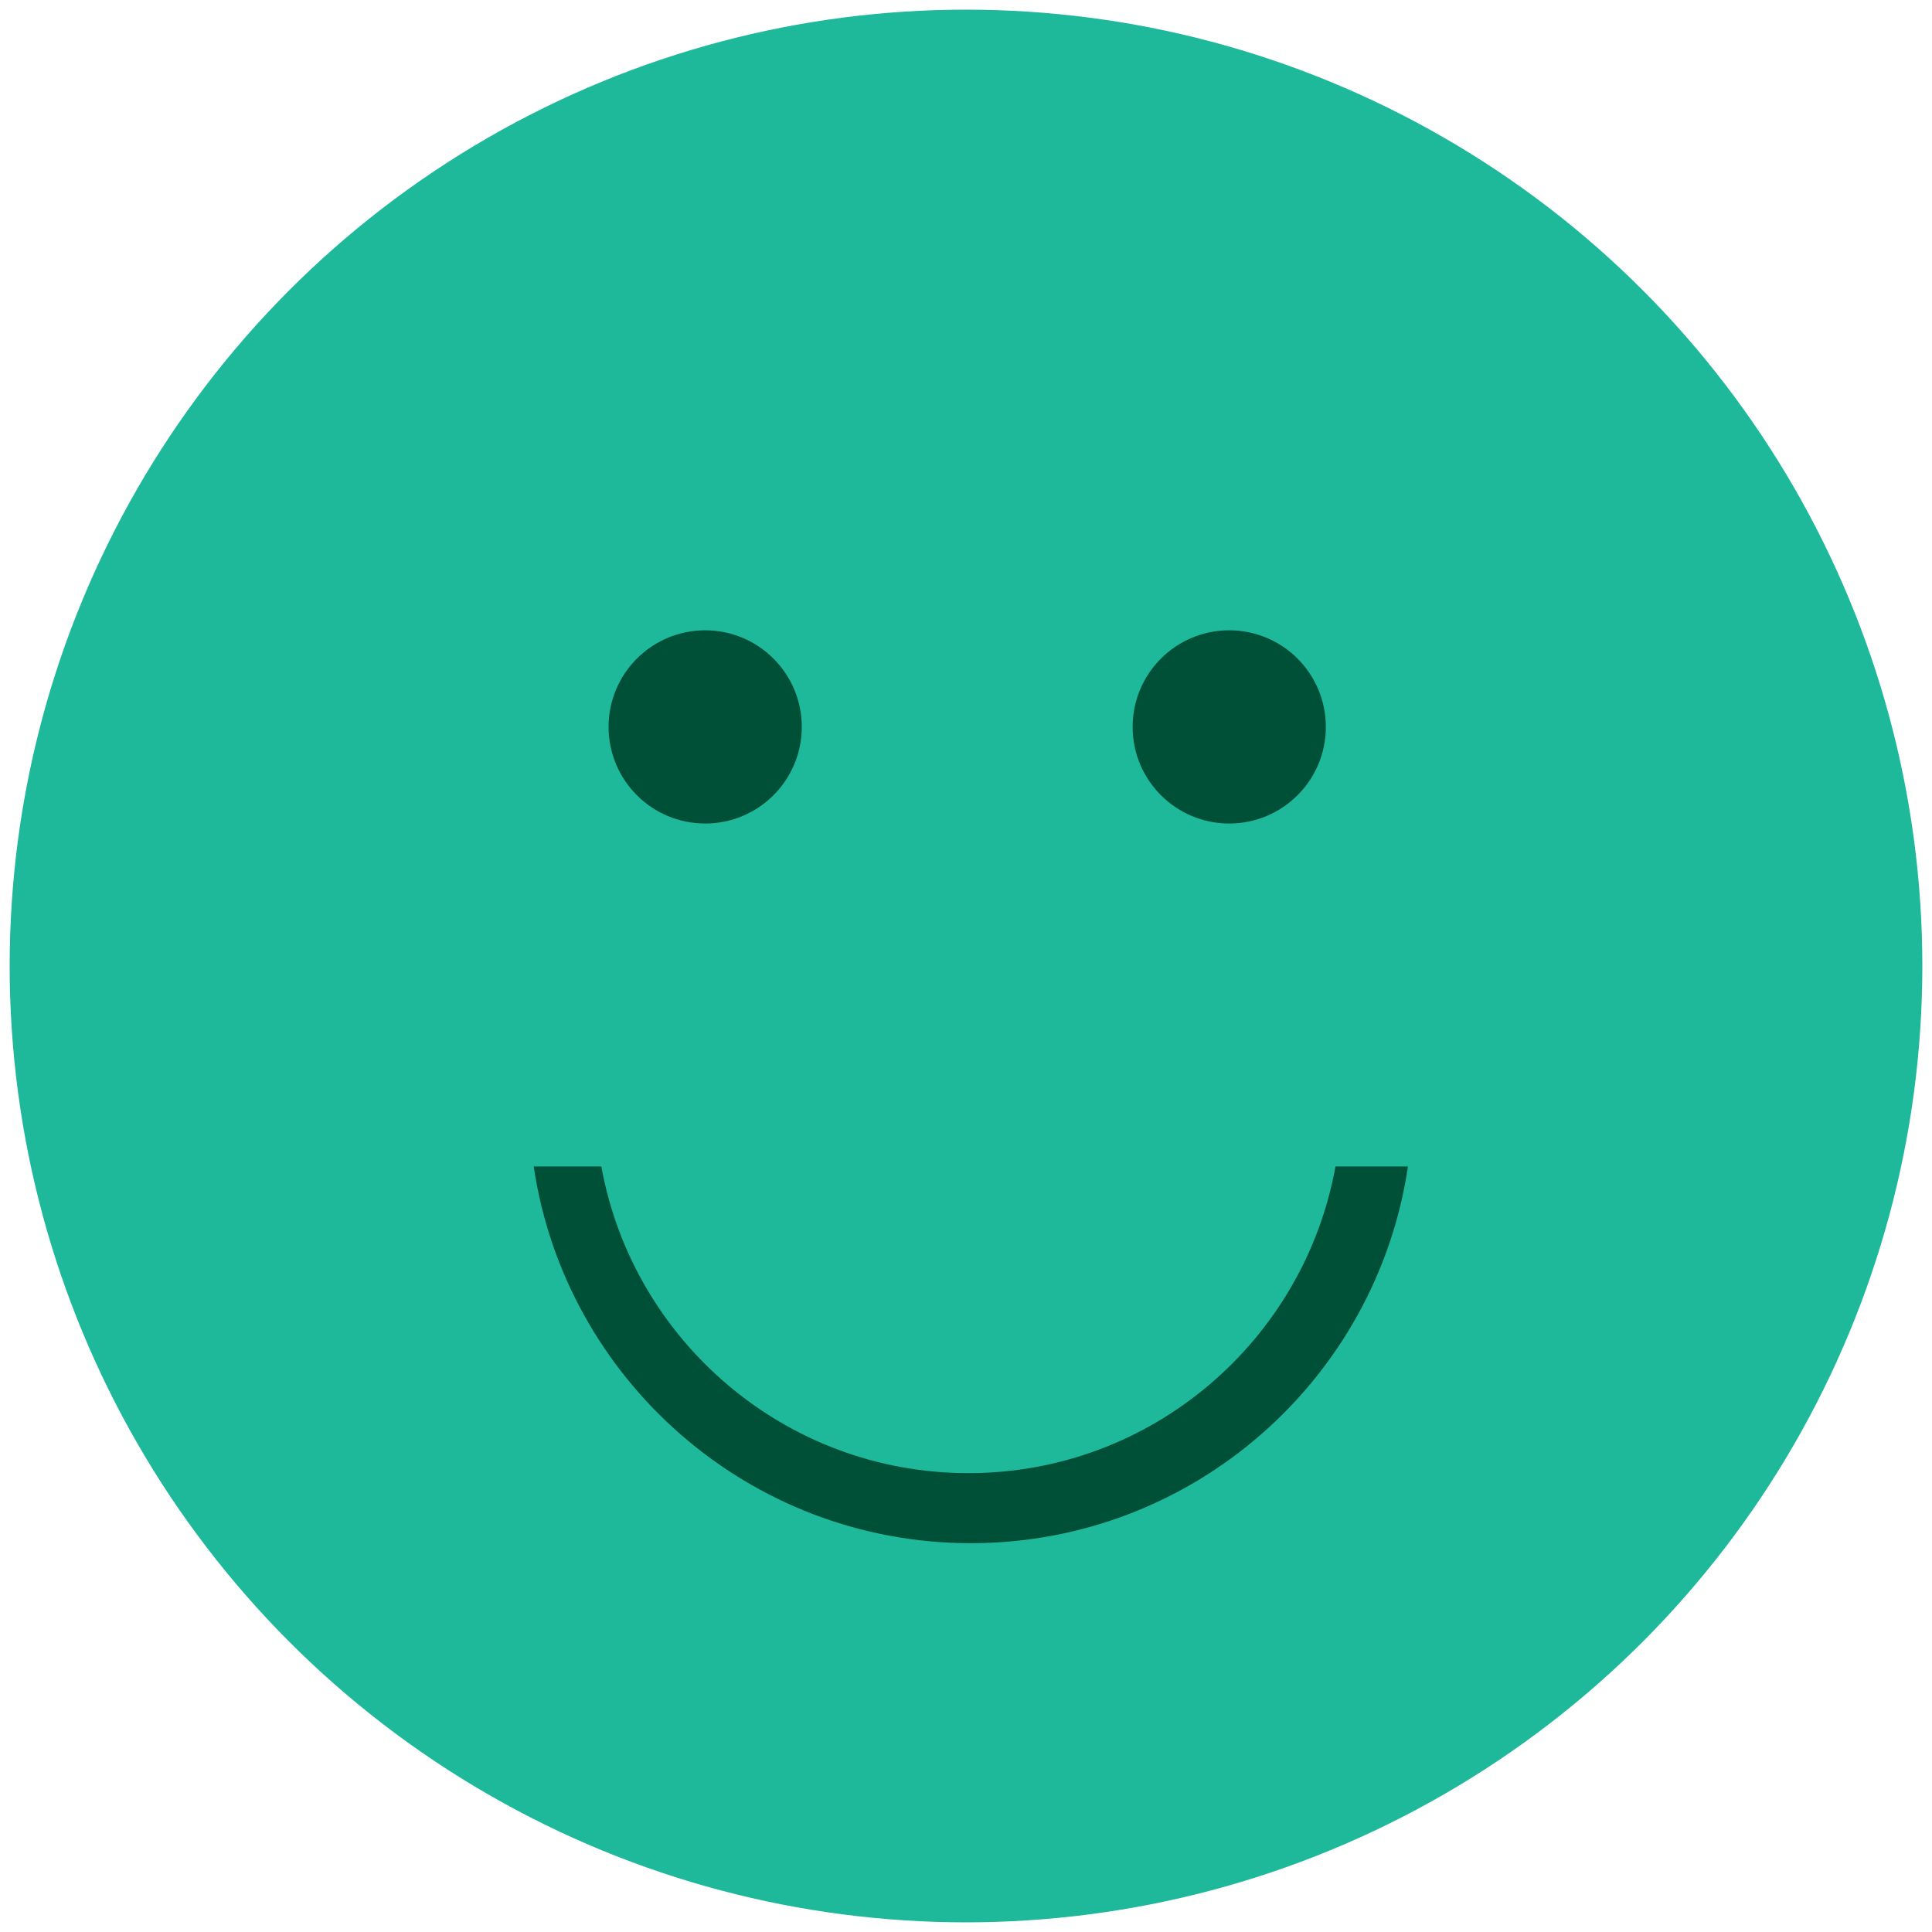 <?xml version="1.0" encoding="utf-8"?>
<!-- Generator: Adobe Illustrator 19.0.0, SVG Export Plug-In . SVG Version: 6.00 Build 0)  -->
<svg version="1.1" id="Layer_1" xmlns="http://www.w3.org/2000/svg" xmlns:xlink="http://www.w3.org/1999/xlink" x="0px" y="0px"
	 viewBox="0 0 80 80" style="enable-background:new 0 0 80 80;" xml:space="preserve">
<style type="text/css">
	.st0-smile-good{fill:#1EB89A;}
	.st1-smile-good{fill:#004F37;}
</style>
<g id="XMLID_258_">
	<g id="XMLID_267_">
		<circle id="XMLID_9_" class="st0-smile-good" cx="40" cy="40" r="39.6"/>
	</g>
	<circle id="XMLID_266_" class="st1-smile-good" cx="29.2" cy="30.1" r="4"/>
	<circle id="XMLID_263_" class="st1-smile-good" cx="50.9" cy="30.1" r="4"/>
	<path id="XMLID_202_" class="st1-smile-good" d="M24.9,48.3c1.3,7.2,7.6,12.7,15.2,12.7s13.9-5.5,15.2-12.7h3c-1.3,8.8-8.9,15.6-18.1,15.6
		s-16.8-6.8-18.1-15.6H24.9z"/>
</g>
</svg>
